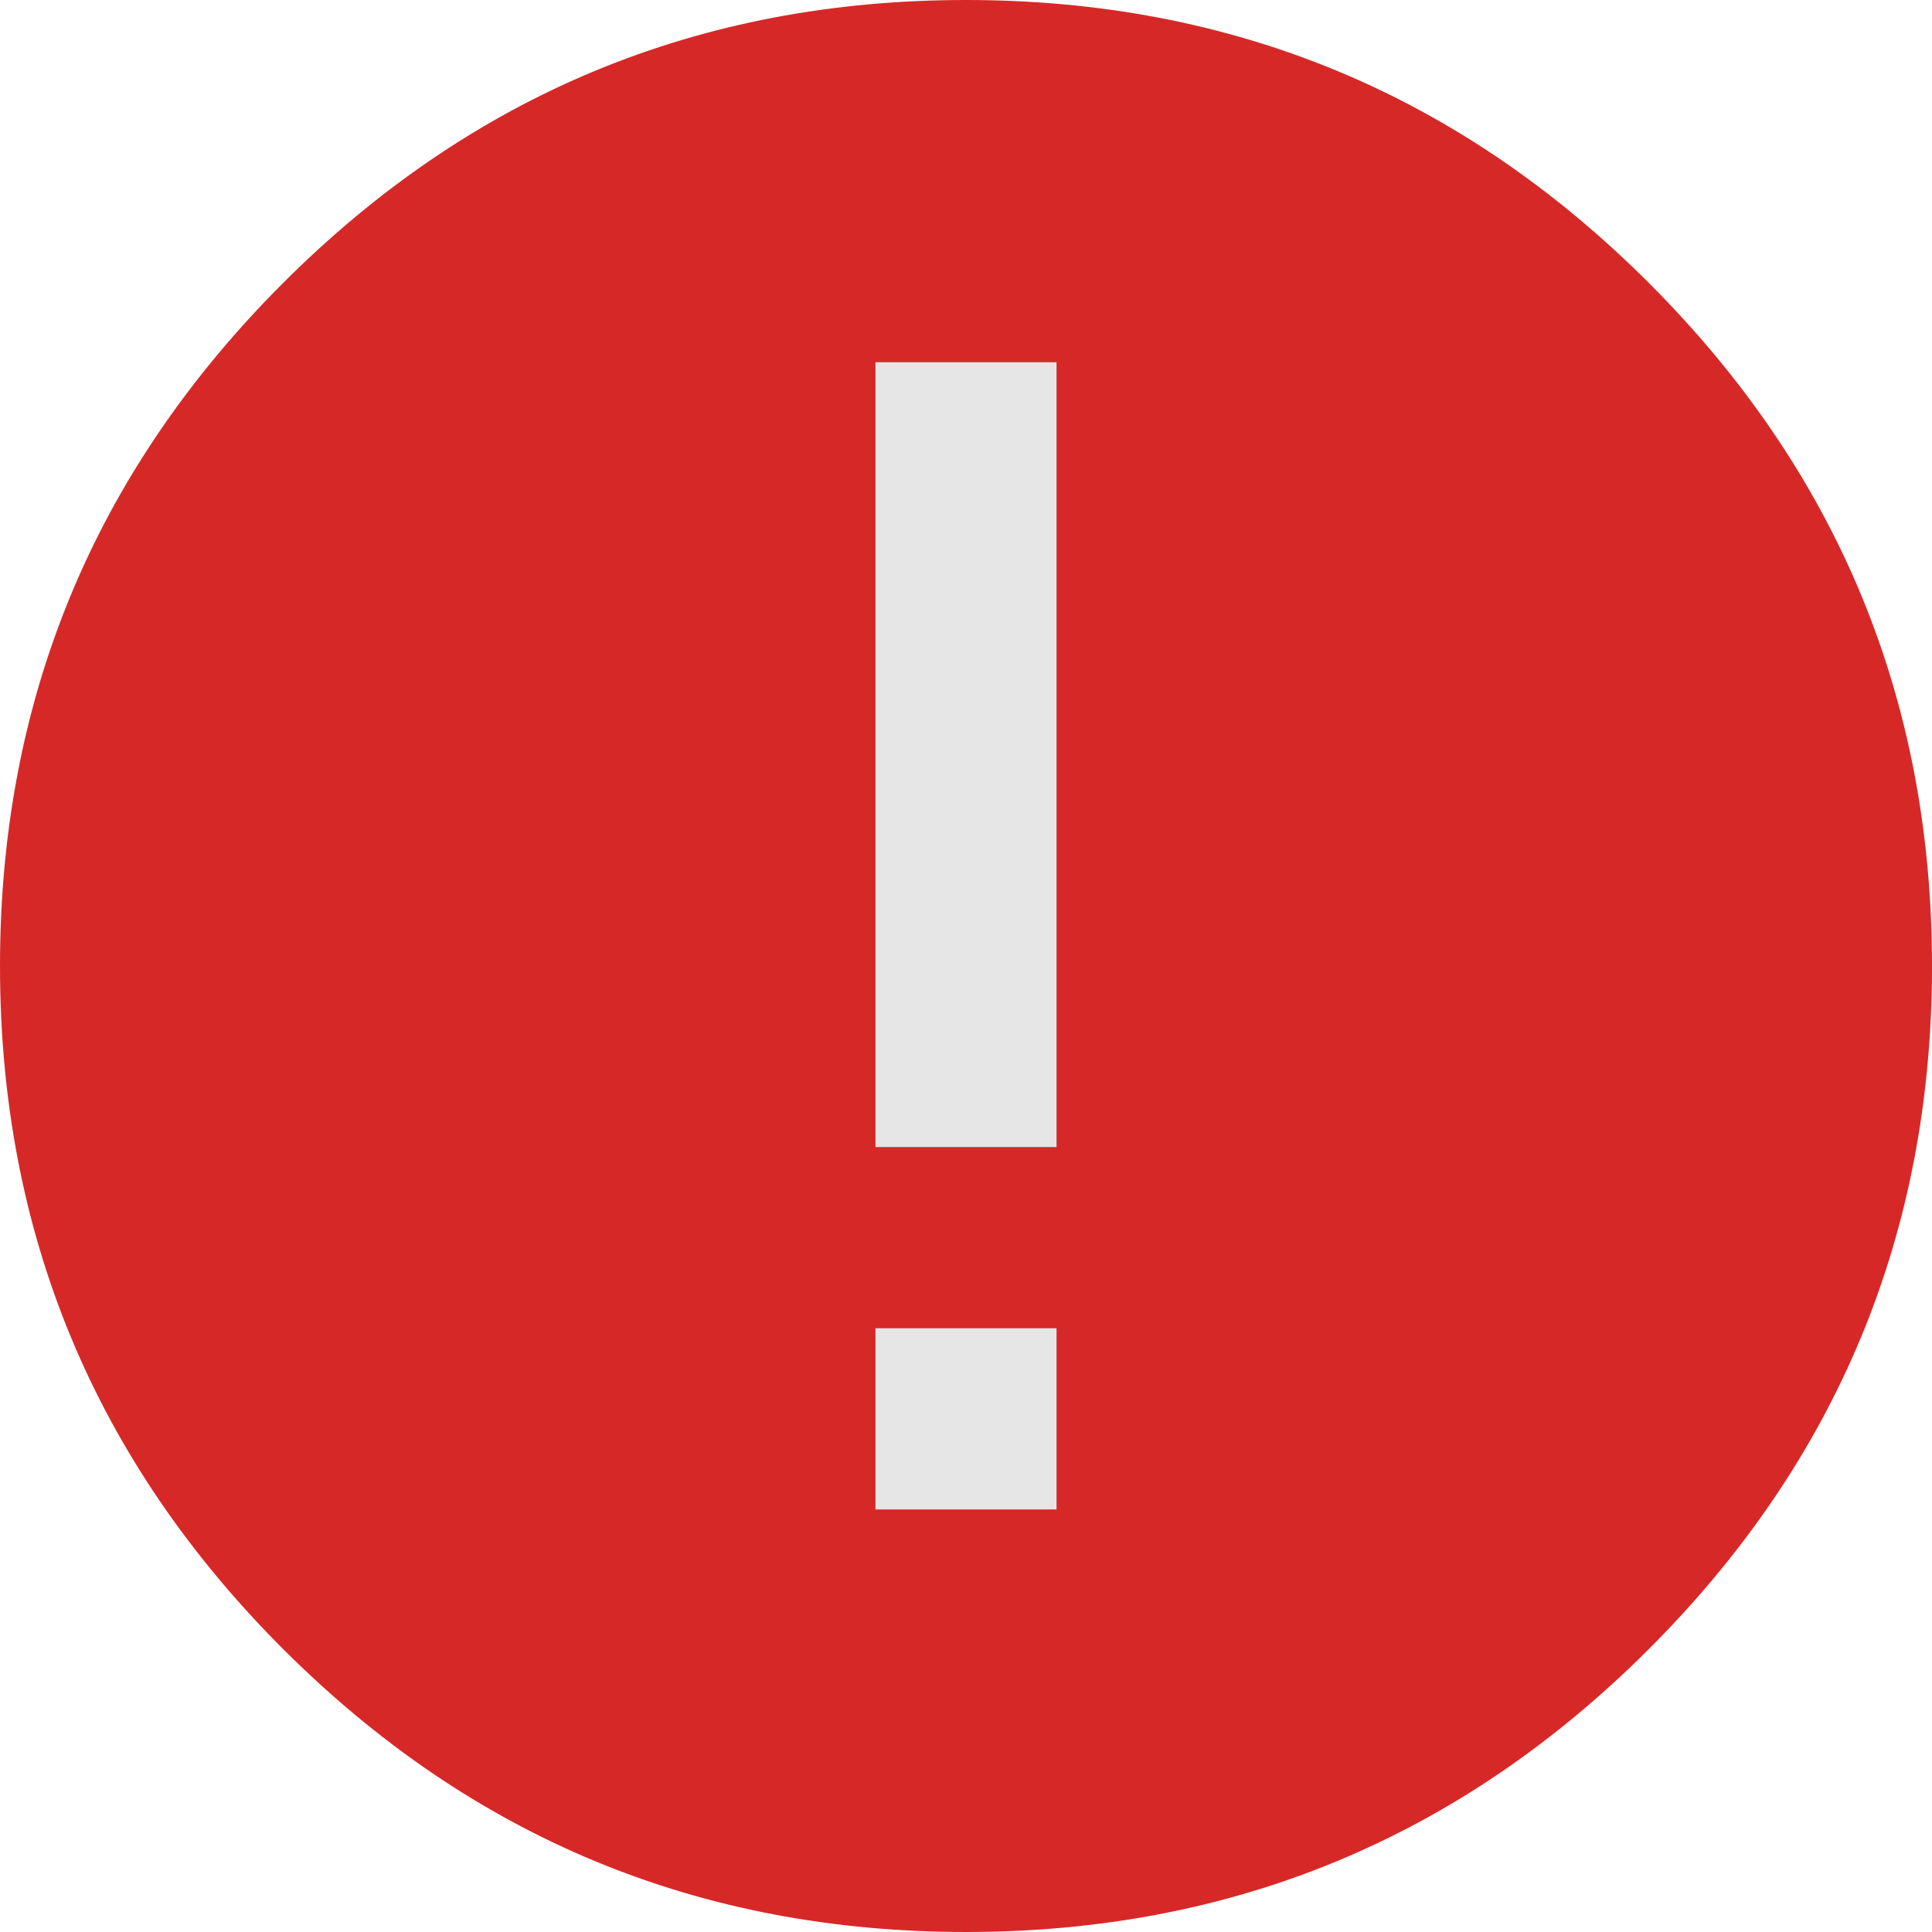 <?xml version="1.0" encoding="UTF-8"?>
<svg xmlns="http://www.w3.org/2000/svg" xmlns:xlink="http://www.w3.org/1999/xlink" width="14px" height="14px" viewBox="0 0 14 14" version="1.1">
<g id="surface1">
<path style=" stroke:none;fill-rule:nonzero;fill:rgb(84.314%,15.686%,15.686%);fill-opacity:1;" d="M 14 7 C 14 8.934 13.316 10.582 11.949 11.949 C 10.582 13.316 8.934 14 7 14 C 5.066 14 3.418 13.316 2.051 11.949 C 0.684 10.582 0 8.934 0 7 C 0 5.066 0.684 3.418 2.051 2.051 C 3.418 0.684 5.066 0 7 0 C 8.934 0 10.582 0.684 11.949 2.051 C 13.316 3.418 14 5.066 14 7 C 14 7.082 14 7.164 13.996 7.242 "/>
<path style=" stroke:none;fill-rule:nonzero;fill:rgb(90.196%,90.196%,90.196%);fill-opacity:1;" d="M 6.344 10.938 L 7.656 10.938 L 7.656 9.625 L 6.344 9.625 Z M 6.344 2.625 L 6.344 8.312 L 7.656 8.312 L 7.656 2.625 Z M 6.344 2.625 "/>
</g>
</svg>
